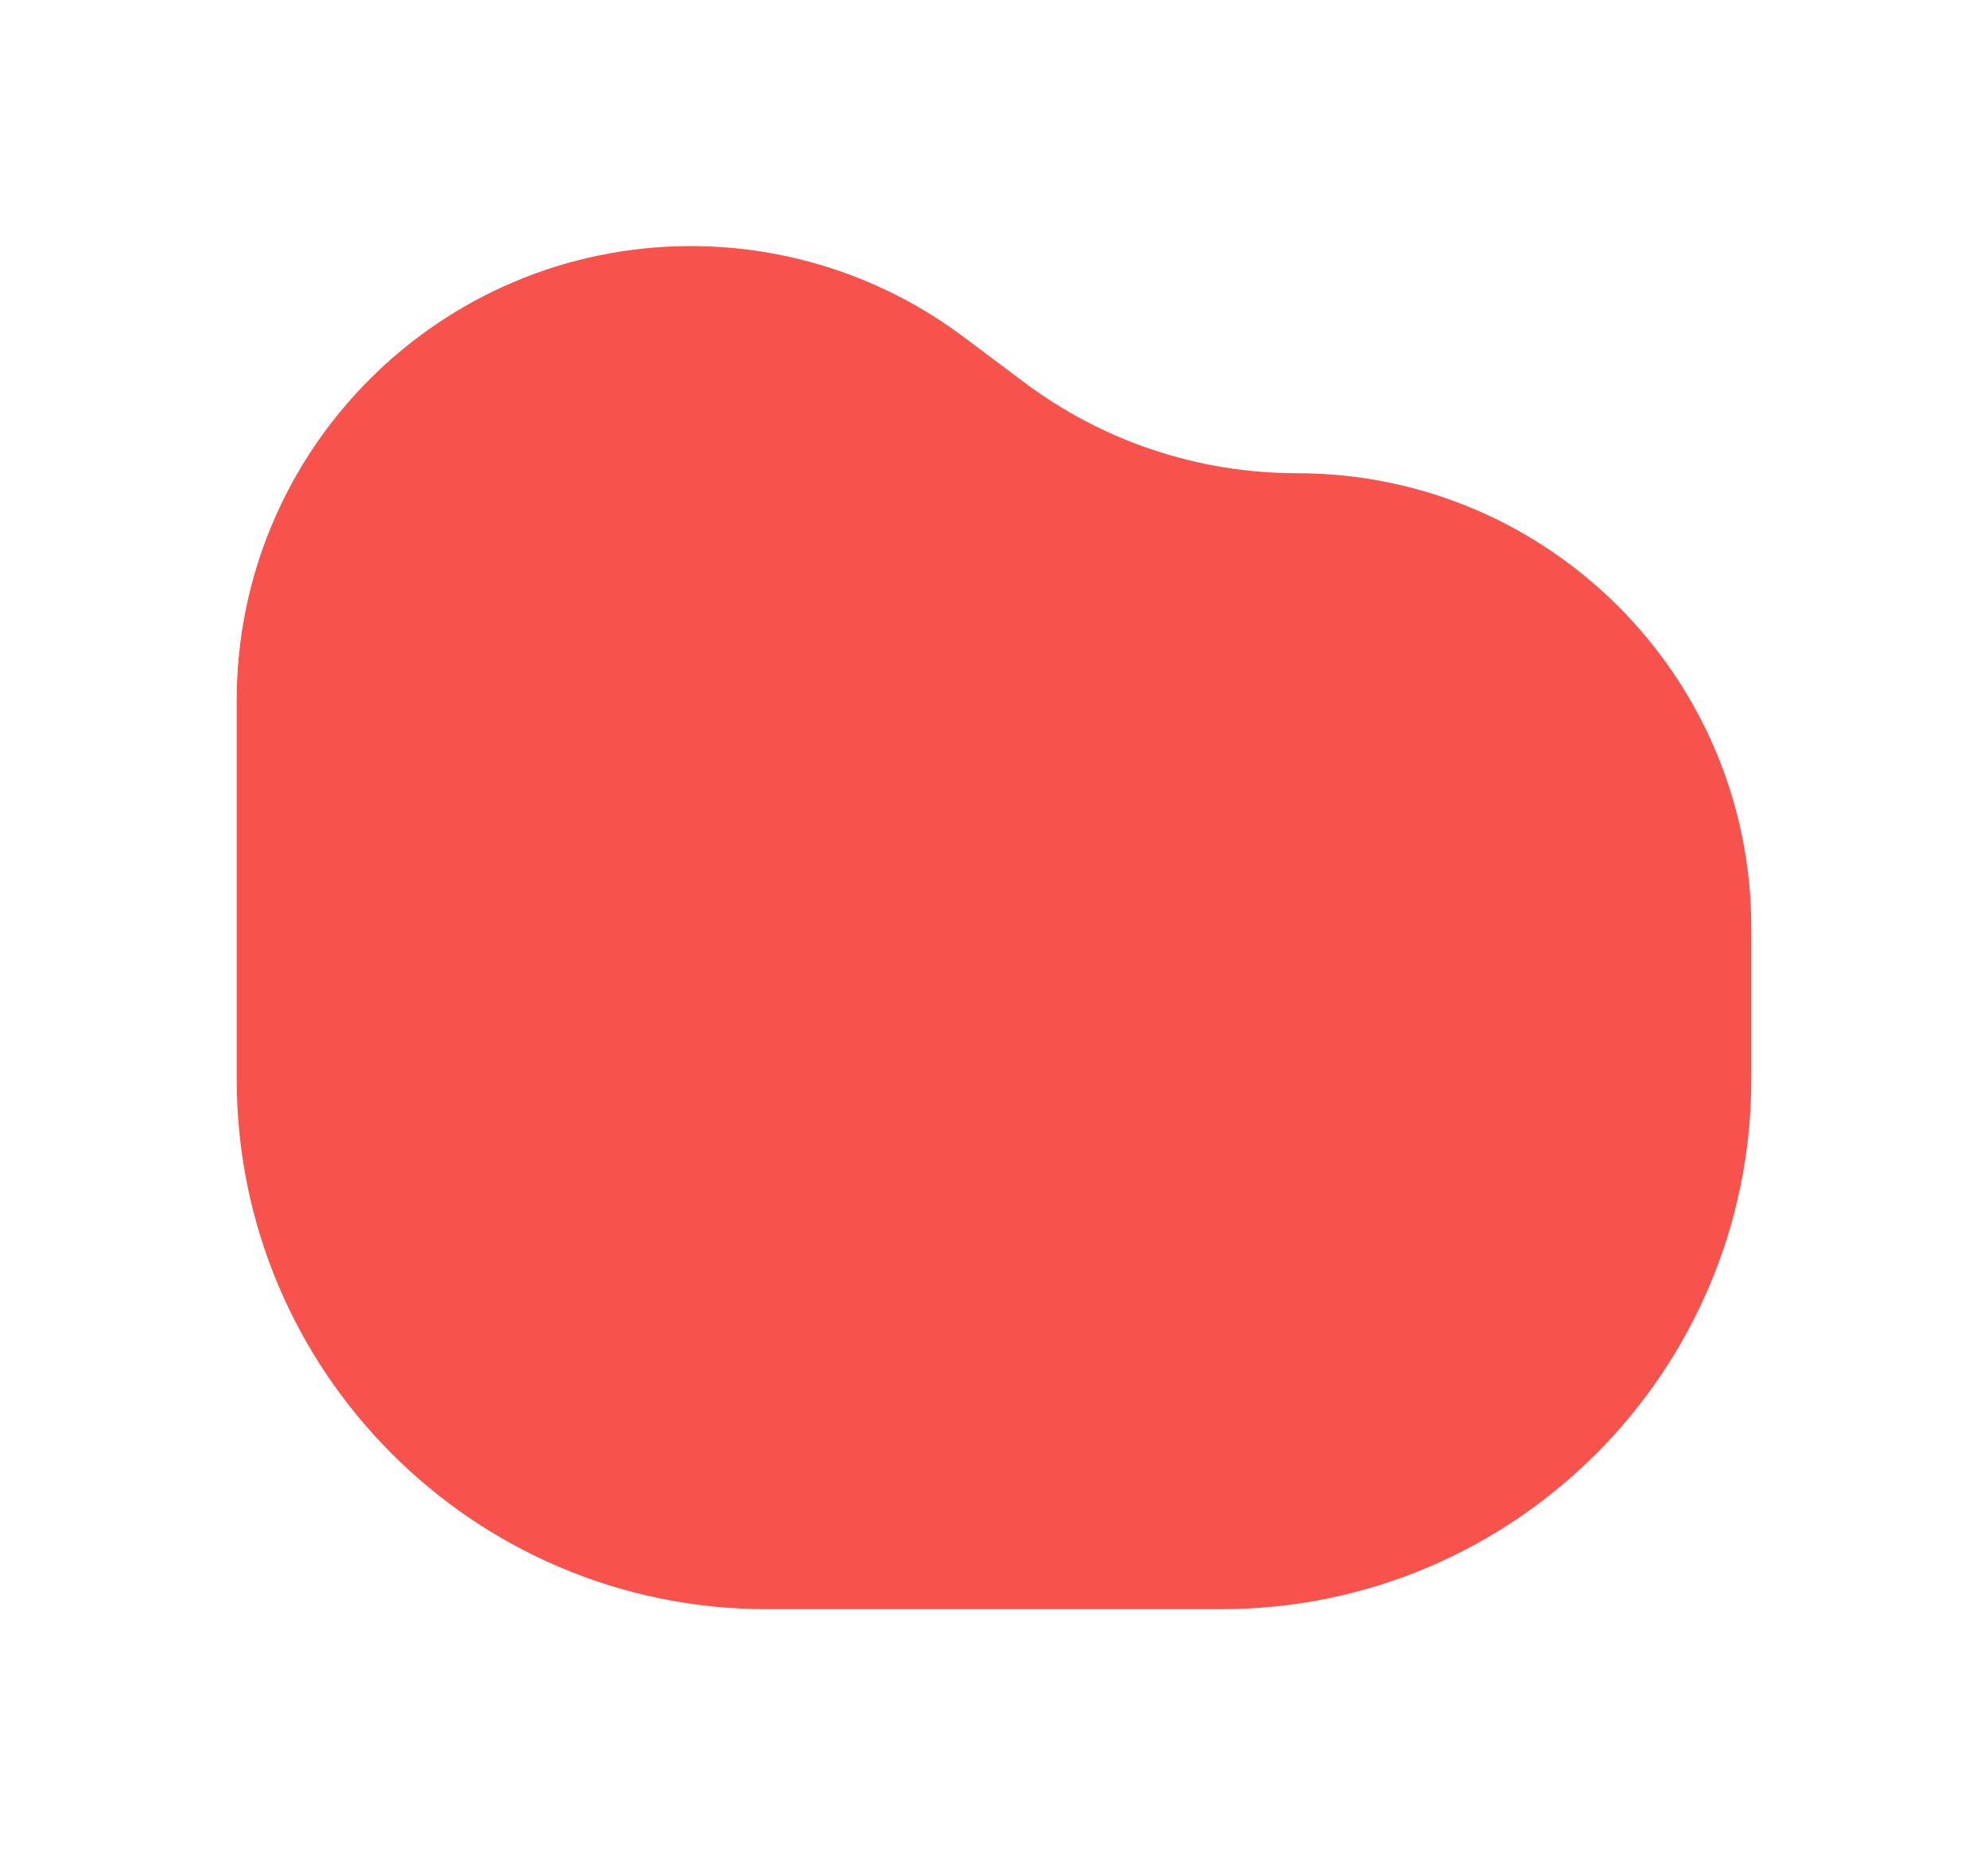 <svg width="15" height="14" viewBox="0 0 15 14" fill="none" xmlns="http://www.w3.org/2000/svg">
<path d="M13.214 8.143V7C13.214 5.106 11.679 3.571 9.786 3.571C9.044 3.571 8.322 3.331 7.729 2.886L7.271 2.543C6.678 2.098 5.956 1.857 5.214 1.857C3.321 1.857 1.786 3.392 1.786 5.286V8.143C1.786 10.352 3.577 12.143 5.786 12.143H9.214C11.423 12.143 13.214 10.352 13.214 8.143Z" fill="#F7524B"/>
</svg>
